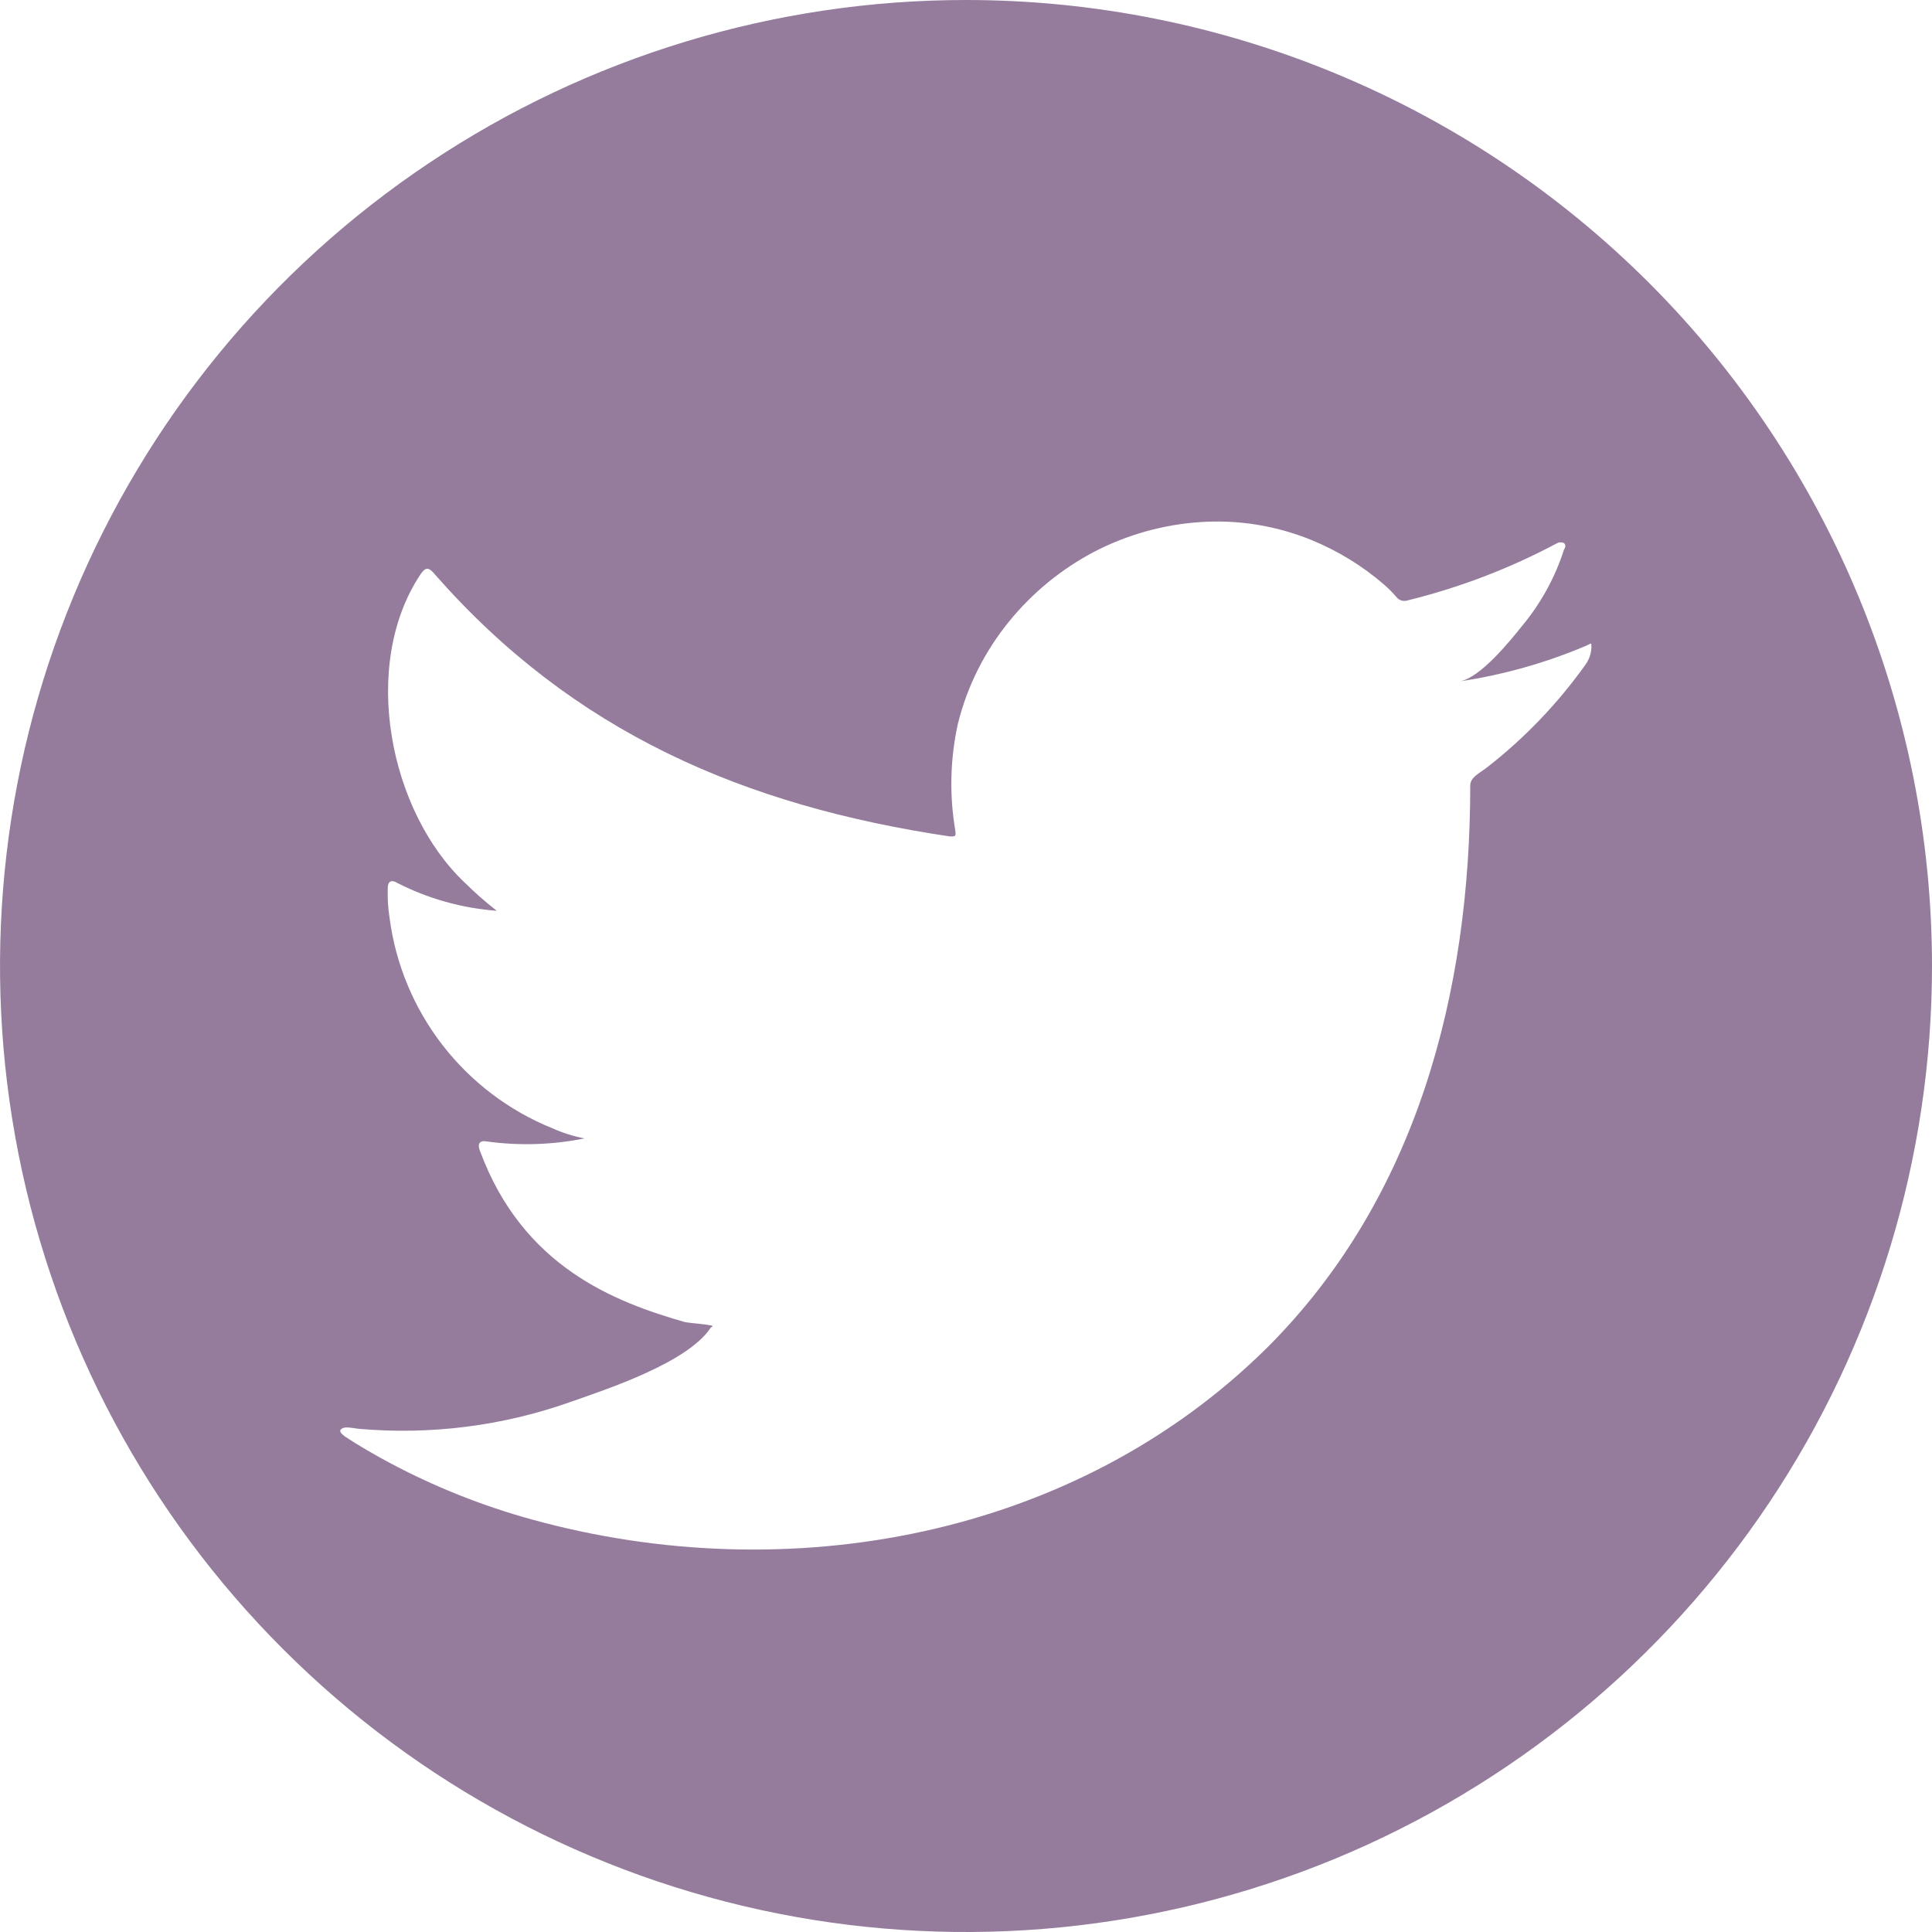 <svg width="24" height="24" viewBox="0 0 24 24" fill="none" xmlns="http://www.w3.org/2000/svg">
<path d="M12 0C9.627 4.03529e-08 7.306 0.704 5.333 2.023C3.359 3.341 1.821 5.215 0.913 7.408C0.005 9.601 -0.232 12.014 0.231 14.342C0.694 16.67 1.837 18.808 3.516 20.486C5.194 22.164 7.332 23.307 9.66 23.77C11.988 24.233 14.401 23.994 16.594 23.086C18.786 22.177 20.66 20.639 21.979 18.665C23.297 16.692 24 14.371 24 11.998C23.999 8.816 22.735 5.764 20.485 3.514C18.234 1.264 15.182 -5.41029e-08 12 0V0ZM19.769 8.01C19.773 8.098 19.747 8.184 19.696 8.256C19.347 8.745 18.928 9.181 18.453 9.548C18.382 9.601 18.264 9.657 18.264 9.756C18.264 12.323 17.601 14.886 15.74 16.742C13.35 19.108 9.776 19.751 6.605 18.875C5.991 18.706 5.397 18.469 4.835 18.169C4.647 18.067 4.463 17.963 4.284 17.844C4.238 17.809 4.204 17.773 4.244 17.749C4.284 17.724 4.313 17.729 4.454 17.749C5.348 17.828 6.249 17.714 7.094 17.413C7.554 17.251 8.546 16.926 8.831 16.49C8.831 16.49 8.845 16.49 8.853 16.47C8.736 16.443 8.621 16.443 8.506 16.423C7.645 16.175 6.495 15.744 5.961 14.293C5.928 14.206 5.961 14.162 6.05 14.18C6.453 14.235 6.862 14.222 7.26 14.142C7.123 14.115 6.99 14.073 6.862 14.016C6.323 13.798 5.852 13.441 5.497 12.982C5.141 12.522 4.914 11.976 4.839 11.4C4.82 11.279 4.813 11.156 4.817 11.033C4.817 10.949 4.862 10.922 4.937 10.969C5.321 11.165 5.741 11.282 6.171 11.314C6.032 11.206 5.904 11.093 5.778 10.969C4.837 10.084 4.472 8.263 5.224 7.134C5.286 7.043 5.326 7.043 5.401 7.134C7.123 9.097 9.245 10.011 11.803 10.391C11.869 10.391 11.876 10.391 11.867 10.316C11.792 9.876 11.803 9.425 11.9 8.988C12.015 8.525 12.232 8.093 12.533 7.723C12.823 7.365 13.183 7.07 13.591 6.855C13.999 6.643 14.447 6.517 14.905 6.486C15.377 6.453 15.85 6.529 16.288 6.707C16.617 6.841 16.922 7.028 17.191 7.26C17.25 7.311 17.305 7.367 17.355 7.426C17.371 7.443 17.392 7.455 17.414 7.461C17.437 7.467 17.461 7.466 17.483 7.459C18.131 7.3 18.756 7.061 19.344 6.747C19.357 6.74 19.372 6.737 19.386 6.737C19.401 6.737 19.415 6.74 19.428 6.747C19.455 6.767 19.446 6.802 19.428 6.829C19.317 7.176 19.139 7.498 18.906 7.778C18.758 7.964 18.386 8.422 18.134 8.464C18.674 8.383 19.202 8.235 19.705 8.021C19.767 7.993 19.769 7.979 19.769 8.021V8.01Z" fill="#957C9D"/>
</svg>
